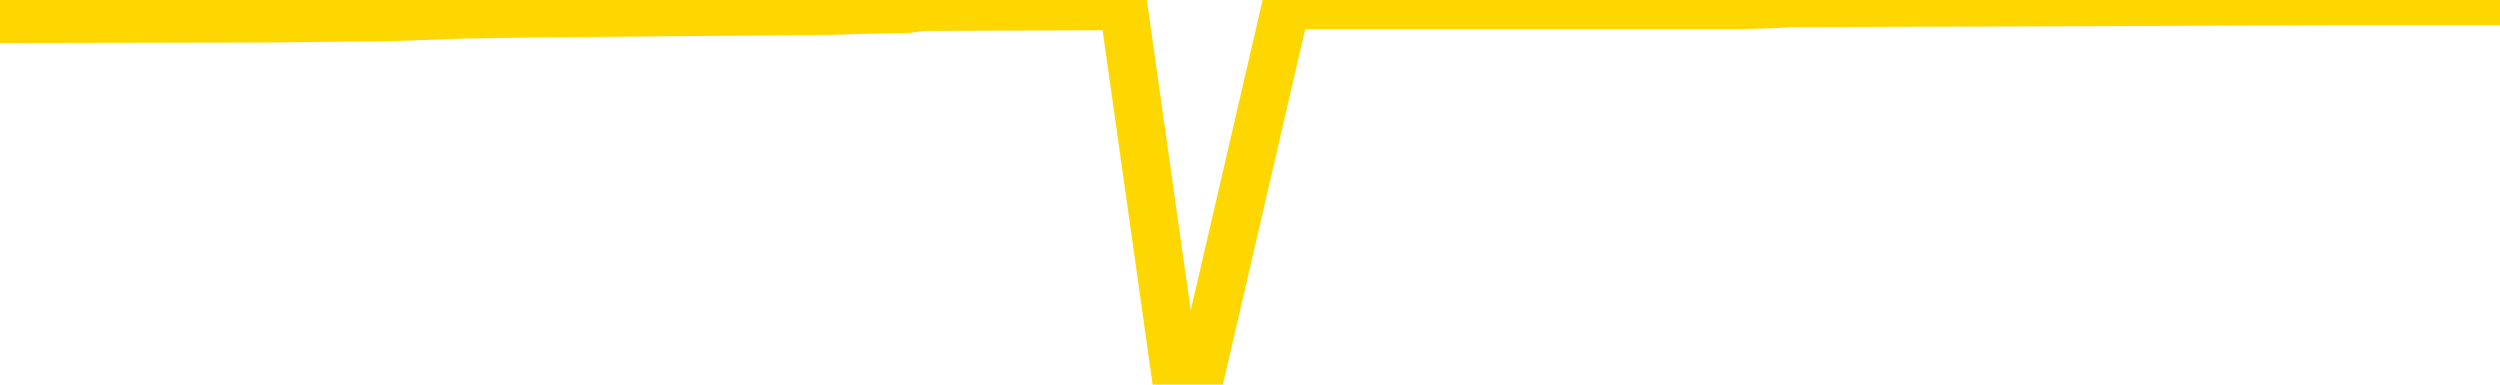 <svg xmlns="http://www.w3.org/2000/svg" version="1.1" viewBox="0 0 6500 1000">
	<path fill="none" stroke="gold" stroke-width="125" stroke-linecap="round" stroke-linejoin="round" d="M0 2529  L-245531 2529 L-245346 2526 L-244856 2521 L-244563 2519 L-244251 2514 L-244017 2512 L-243964 2507 L-243904 2502 L-243751 2499 L-243711 2494 L-243578 2492 L-243286 2489 L-242745 2489 L-242135 2487 L-242087 2487 L-241447 2484 L-241413 2484 L-240888 2484 L-240755 2482 L-240365 2477 L-240037 2472 L-239920 2467 L-239708 2462 L-238991 2462 L-238421 2459 L-238314 2459 L-238140 2457 L-237918 2452 L-237517 2450 L-237491 2445 L-236563 2440 L-236476 2435 L-236393 2430 L-236323 2425 L-236026 2422 L-235874 2417 L-233984 2420 L-233883 2420 L-233621 2420 L-233327 2422 L-233186 2417 L-232937 2417 L-232901 2415 L-232743 2412 L-232279 2407 L-232026 2405 L-231814 2400 L-231563 2397 L-231214 2395 L-230287 2390 L-230193 2385 L-229782 2383 L-228611 2378 L-227422 2375 L-227330 2370 L-227303 2365 L-227037 2360 L-226738 2355 L-226609 2350 L-226571 2345 L-225757 2345 L-225373 2348 L-224312 2350 L-224251 2350 L-223986 2400 L-223515 2447 L-223322 2494 L-223059 2541 L-222722 2539 L-222586 2536 L-222131 2534 L-221387 2531 L-221370 2529 L-221205 2524 L-221136 2524 L-220620 2521 L-219592 2521 L-219395 2519 L-218907 2517 L-218545 2514 L-218136 2514 L-217751 2517 L-216047 2517 L-215949 2517 L-215877 2517 L-215816 2517 L-215632 2514 L-215295 2514 L-214655 2512 L-214578 2509 L-214516 2509 L-214330 2507 L-214250 2507 L-214073 2504 L-214054 2502 L-213824 2502 L-213436 2499 L-212547 2499 L-212508 2497 L-212420 2494 L-212392 2489 L-211384 2487 L-211235 2482 L-211210 2479 L-211077 2477 L-211038 2474 L-209779 2472 L-209722 2472 L-209182 2469 L-209129 2469 L-209083 2469 L-208687 2467 L-208548 2464 L-208348 2462 L-208201 2462 L-208037 2462 L-207760 2464 L-207401 2464 L-206849 2462 L-206204 2459 L-205945 2454 L-205792 2452 L-205391 2450 L-205350 2447 L-205230 2445 L-205168 2447 L-205154 2447 L-205060 2447 L-204767 2445 L-204616 2435 L-204285 2430 L-204208 2425 L-204132 2422 L-203905 2415 L-203839 2410 L-203611 2405 L-203558 2400 L-203394 2397 L-202388 2395 L-202205 2392 L-201654 2390 L-201261 2385 L-200863 2383 L-200013 2378 L-199935 2375 L-199356 2373 L-198914 2373 L-198673 2370 L-198516 2370 L-198115 2365 L-198095 2365 L-197650 2363 L-197245 2360 L-197109 2355 L-196933 2350 L-196797 2345 L-196547 2340 L-195547 2338 L-195465 2335 L-195329 2333 L-195291 2330 L-194401 2328 L-194185 2325 L-193742 2323 L-193624 2321 L-193568 2318 L-192891 2318 L-192791 2316 L-192762 2316 L-191421 2313 L-191015 2311 L-190975 2308 L-190047 2306 L-189949 2303 L-189816 2301 L-189412 2298 L-189385 2296 L-189292 2293 L-189076 2291 L-188665 2286 L-187511 2281 L-187220 2276 L-187191 2271 L-186583 2268 L-186333 2263 L-186313 2261 L-185384 2258 L-185333 2254 L-185210 2251 L-185193 2246 L-185037 2244 L-184861 2239 L-184725 2236 L-184668 2234 L-184560 2231 L-184475 2229 L-184242 2226 L-184167 2224 L-183858 2221 L-183741 2219 L-183571 2216 L-183480 2214 L-183377 2214 L-183354 2211 L-183277 2211 L-183179 2206 L-182812 2204 L-182707 2201 L-182204 2199 L-181752 2196 L-181714 2194 L-181690 2191 L-181649 2189 L-181520 2187 L-181419 2184 L-180978 2182 L-180696 2179 L-180103 2177 L-179973 2174 L-179699 2169 L-179546 2167 L-179393 2164 L-179308 2159 L-179230 2157 L-179044 2154 L-178993 2154 L-178966 2152 L-178886 2149 L-178863 2147 L-178580 2142 L-177976 2137 L-176980 2134 L-176682 2132 L-175949 2129 L-175704 2127 L-175614 2124 L-175037 2122 L-174339 2120 L-173586 2117 L-173268 2115 L-172885 2110 L-172808 2107 L-172173 2105 L-171988 2102 L-171900 2102 L-171771 2102 L-171458 2100 L-171408 2097 L-171266 2095 L-171245 2092 L-170277 2090 L-169732 2087 L-169253 2087 L-169192 2087 L-168869 2087 L-168847 2085 L-168785 2085 L-168575 2082 L-168498 2080 L-168443 2077 L-168421 2075 L-168381 2072 L-168366 2070 L-167608 2067 L-167592 2065 L-166793 2062 L-166640 2060 L-165735 2058 L-165229 2055 L-164999 2050 L-164958 2050 L-164843 2048 L-164666 2045 L-163912 2048 L-163777 2045 L-163613 2043 L-163295 2040 L-163119 2035 L-162097 2030 L-162074 2025 L-161822 2023 L-161609 2018 L-160975 2015 L-160737 2010 L-160705 2005 L-160527 2000 L-160447 1995 L-160357 1993 L-160292 1988 L-159852 1983 L-159829 1981 L-159288 1978 L-159032 1976 L-158537 1973 L-157660 1971 L-157623 1968 L-157570 1966 L-157529 1963 L-157412 1961 L-157136 1958 L-156928 1953 L-156731 1948 L-156708 1943 L-156658 1938 L-156618 1936 L-156541 1933 L-155943 1928 L-155883 1926 L-155780 1924 L-155625 1921 L-154993 1919 L-154313 1916 L-154010 1911 L-153663 1909 L-153465 1906 L-153417 1901 L-153097 1899 L-152469 1896 L-152323 1894 L-152286 1891 L-152228 1889 L-152152 1884 L-151910 1884 L-151822 1881 L-151728 1879 L-151434 1876 L-151300 1874 L-151240 1871 L-151203 1866 L-150931 1866 L-149925 1864 L-149749 1862 L-149699 1862 L-149406 1859 L-149213 1854 L-148880 1852 L-148374 1849 L-147812 1844 L-147797 1839 L-147780 1837 L-147680 1832 L-147565 1827 L-147526 1822 L-147488 1819 L-147423 1819 L-147395 1817 L-147256 1819 L-146963 1819 L-146913 1819 L-146808 1819 L-146543 1817 L-146078 1814 L-145934 1814 L-145879 1809 L-145822 1807 L-145631 1804 L-145266 1802 L-145051 1802 L-144857 1802 L-144799 1802 L-144740 1797 L-144586 1795 L-144316 1792 L-143887 1804 L-143871 1804 L-143794 1802 L-143730 1799 L-143600 1782 L-143577 1780 L-143293 1777 L-143245 1775 L-143190 1772 L-142728 1770 L-142689 1770 L-142649 1767 L-142458 1765 L-141978 1762 L-141491 1760 L-141474 1757 L-141436 1755 L-141180 1752 L-141103 1747 L-140873 1745 L-140857 1740 L-140562 1735 L-140120 1732 L-139673 1730 L-139168 1728 L-139015 1725 L-138728 1723 L-138688 1718 L-138357 1715 L-138135 1713 L-137618 1708 L-137542 1705 L-137294 1700 L-137100 1695 L-137040 1693 L-136263 1690 L-136189 1690 L-135959 1688 L-135942 1688 L-135880 1685 L-135685 1683 L-135221 1683 L-135197 1680 L-135068 1680 L-133767 1680 L-133750 1680 L-133673 1678 L-133579 1678 L-133362 1678 L-133210 1675 L-133032 1678 L-132978 1680 L-132691 1683 L-132651 1683 L-132281 1683 L-131841 1683 L-131658 1683 L-131337 1680 L-131042 1680 L-130596 1675 L-130524 1673 L-130062 1668 L-129624 1665 L-129442 1663 L-127988 1658 L-127856 1656 L-127399 1651 L-127173 1648 L-126786 1643 L-126270 1638 L-125316 1633 L-124522 1628 L-123847 1626 L-123421 1621 L-123110 1618 L-122880 1611 L-122197 1603 L-122184 1596 L-121974 1586 L-121952 1584 L-121778 1579 L-120828 1576 L-120560 1571 L-119744 1569 L-119434 1564 L-119396 1561 L-119339 1556 L-118722 1554 L-118084 1549 L-116458 1546 L-115784 1544 L-115142 1544 L-115065 1544 L-115008 1544 L-114973 1544 L-114944 1541 L-114832 1536 L-114815 1534 L-114792 1532 L-114638 1529 L-114585 1524 L-114507 1522 L-114388 1519 L-114290 1517 L-114173 1514 L-113903 1509 L-113633 1507 L-113616 1502 L-113416 1499 L-113269 1494 L-113042 1492 L-112908 1489 L-112600 1487 L-112540 1484 L-112187 1479 L-111838 1477 L-111737 1474 L-111673 1469 L-111613 1467 L-111228 1462 L-110847 1460 L-110743 1457 L-110483 1455 L-110212 1450 L-110053 1447 L-110020 1445 L-109958 1442 L-109817 1440 L-109633 1437 L-109589 1435 L-109300 1435 L-109284 1432 L-109051 1432 L-108990 1430 L-108952 1430 L-108372 1427 L-108238 1425 L-108215 1415 L-108197 1398 L-108179 1378 L-108163 1358 L-108139 1338 L-108123 1323 L-108101 1306 L-108085 1288 L-108062 1278 L-108045 1269 L-108023 1261 L-108006 1256 L-107957 1249 L-107885 1241 L-107851 1229 L-107827 1219 L-107791 1209 L-107750 1199 L-107713 1194 L-107697 1184 L-107673 1177 L-107636 1172 L-107619 1164 L-107596 1159 L-107578 1154 L-107559 1149 L-107543 1144 L-107514 1137 L-107488 1130 L-107443 1127 L-107426 1122 L-107384 1120 L-107336 1115 L-107266 1110 L-107250 1105 L-107234 1100 L-107172 1097 L-107133 1095 L-107094 1092 L-106928 1090 L-106863 1087 L-106847 1085 L-106802 1080 L-106744 1077 L-106531 1075 L-106498 1073 L-106456 1070 L-106378 1068 L-105840 1065 L-105762 1063 L-105658 1058 L-105569 1055 L-105393 1053 L-105042 1050 L-104886 1048 L-104449 1045 L-104292 1043 L-104162 1040 L-103458 1035 L-103257 1033 L-102297 1028 L-101814 1025 L-101715 1025 L-101623 1023 L-101378 1020 L-101305 1018 L-100862 1013 L-100766 1010 L-100751 1008 L-100734 1006 L-100710 1003 L-100244 1001 L-100027 998 L-99887 996 L-99593 993 L-99505 991 L-99463 988 L-99434 986 L-99261 983 L-99202 981 L-99126 978 L-99045 976 L-98976 976 L-98666 973 L-98581 971 L-98367 968 L-98332 966 L-97649 963 L-97550 961 L-97345 958 L-97299 956 L-97020 953 L-96958 951 L-96941 946 L-96863 944 L-96555 939 L-96530 936 L-96477 931 L-96454 929 L-96331 926 L-96196 921 L-95951 919 L-95826 919 L-95179 916 L-95163 916 L-95138 916 L-94958 911 L-94882 909 L-94790 906 L-94362 904 L-93946 901 L-93553 896 L-93475 894 L-93456 891 L-93092 889 L-92856 886 L-92628 884 L-92315 881 L-92237 879 L-92156 874 L-91978 869 L-91962 867 L-91697 862 L-91617 859 L-91387 857 L-91161 854 L-90845 854 L-90670 852 L-90309 852 L-89917 849 L-89848 844 L-89784 842 L-89643 837 L-89592 834 L-89490 829 L-88988 827 L-88791 824 L-88544 822 L-88359 819 L-88059 817 L-87983 814 L-87817 810 L-86933 807 L-86904 802 L-86781 797 L-86202 795 L-86124 792 L-85411 792 L-85099 792 L-84886 792 L-84869 792 L-84483 792 L-83958 787 L-83511 785 L-83182 782 L-83029 780 L-82703 780 L-82525 777 L-82443 777 L-82237 772 L-82062 770 L-81133 767 L-80243 765 L-80204 762 L-79976 762 L-79597 760 L-78810 757 L-78575 755 L-78499 752 L-78142 750 L-77570 745 L-77303 743 L-76917 740 L-76813 740 L-76643 740 L-76025 740 L-75813 740 L-75505 740 L-75452 738 L-75325 735 L-75272 733 L-75152 730 L-74816 725 L-73857 723 L-73726 718 L-73524 715 L-72893 713 L-72581 710 L-72168 708 L-72140 705 L-71995 703 L-71575 700 L-70242 700 L-70195 698 L-70067 693 L-70050 690 L-69472 685 L-69266 683 L-69237 681 L-69196 678 L-69138 676 L-69101 673 L-69022 671 L-68880 668 L-68425 666 L-68307 663 L-68022 661 L-67649 658 L-67553 656 L-67226 653 L-66872 651 L-66702 648 L-66654 646 L-66545 643 L-66456 641 L-66428 638 L-66352 633 L-66049 631 L-66015 626 L-65943 623 L-65575 621 L-65240 618 L-65159 618 L-64939 616 L-64768 614 L-64740 611 L-64243 609 L-63694 604 L-62813 601 L-62715 596 L-62638 594 L-62363 591 L-62116 586 L-62042 584 L-61980 579 L-61862 576 L-61819 574 L-61709 571 L-61632 566 L-60932 564 L-60686 561 L-60646 559 L-60490 556 L-59891 556 L-59664 556 L-59572 556 L-59097 556 L-58499 551 L-57980 549 L-57959 547 L-57813 544 L-57493 544 L-56951 544 L-56719 544 L-56549 544 L-56062 542 L-55835 539 L-55750 537 L-55404 534 L-55078 534 L-54555 532 L-54227 529 L-53627 527 L-53429 522 L-53377 519 L-53337 517 L-53056 514 L-52371 509 L-52061 507 L-52036 502 L-51845 499 L-51622 497 L-51536 494 L-50872 489 L-50848 487 L-50626 482 L-50296 480 L-49944 475 L-49740 472 L-49507 467 L-49249 465 L-49059 460 L-49012 457 L-48785 455 L-48750 452 L-48594 450 L-48380 447 L-48207 445 L-48115 442 L-47838 440 L-47594 437 L-47279 435 L-46853 435 L-46815 435 L-46332 435 L-46099 435 L-45887 432 L-45661 430 L-45111 430 L-44864 427 L-44030 427 L-43974 425 L-43952 422 L-43794 420 L-43333 418 L-43292 415 L-42952 410 L-42819 408 L-42596 405 L-42024 403 L-41552 400 L-41357 398 L-41165 395 L-40975 393 L-40873 390 L-40505 388 L-40459 385 L-40377 383 L-39084 380 L-39036 378 L-38767 378 L-38622 378 L-38071 378 L-37954 375 L-37873 373 L-37513 370 L-37290 368 L-37008 365 L-36679 360 L-36171 358 L-36059 355 L-35980 353 L-35816 351 L-35521 351 L-35053 351 L-34856 353 L-34806 353 L-34156 351 L-34034 348 L-33580 348 L-33544 346 L-33076 343 L-32965 341 L-32949 338 L-32733 338 L-32552 336 L-32020 336 L-30991 336 L-30791 333 L-30333 331 L-29385 326 L-29286 323 L-28932 318 L-28871 316 L-28857 313 L-28821 311 L-28452 308 L-28332 306 L-28090 303 L-27926 301 L-27739 298 L-27618 296 L-26547 291 L-25689 288 L-25477 284 L-25380 281 L-25206 276 L-24872 274 L-24801 271 L-24743 269 L-24567 269 L-24179 266 L-23943 264 L-23832 261 L-23715 259 L-22734 256 L-22709 254 L-22114 249 L-22082 249 L-21933 246 L-21649 244 L-20737 244 L-19791 244 L-19638 241 L-19536 241 L-19404 239 L-19261 236 L-19235 234 L-19120 231 L-18902 229 L-18220 226 L-18091 224 L-17788 222 L-17548 217 L-17215 214 L-16577 212 L-16234 207 L-16172 204 L-16017 204 L-15095 204 L-14625 204 L-14581 204 L-14568 202 L-14527 199 L-14505 197 L-14478 194 L-14334 192 L-13912 189 L-13576 189 L-13385 187 L-12957 187 L-12769 184 L-12380 179 L-11846 177 L-11473 174 L-11451 174 L-11201 172 L-11083 169 L-11007 167 L-10872 164 L-10832 162 L-10752 159 L-10358 157 L-9862 155 L-9750 150 L-9577 147 L-9269 145 L-8821 142 L-8498 140 L-8356 135 L-7929 130 L-7776 125 L-7720 120 L-6906 117 L-6887 115 L-6515 112 L-6458 112 L-5329 110 L-5261 110 L-4703 107 L-4508 105 L-4372 102 L-4138 100 L-3791 97 L-3757 92 L-3722 90 L-3653 85 L-3304 83 L-3132 80 L-2647 78 L-2631 75 L-2306 73 L-2148 70 L-1008 65 L-983 63 L-791 58 L-597 55 L-347 53 L-330 50 L689 48 L987 45 L1062 43 L1198 38 L1374 35 L1951 30 L2166 28 L2230 26 L2361 23 L2398 18 L2921 16 L3059 993 L3073 993 L3096 993 L3117 993 L3344 13 L4120 13 L4161 13 L4529 13 L4607 11 L4659 8 L5332 6 L6075 3 L6500 3" />
</svg>
